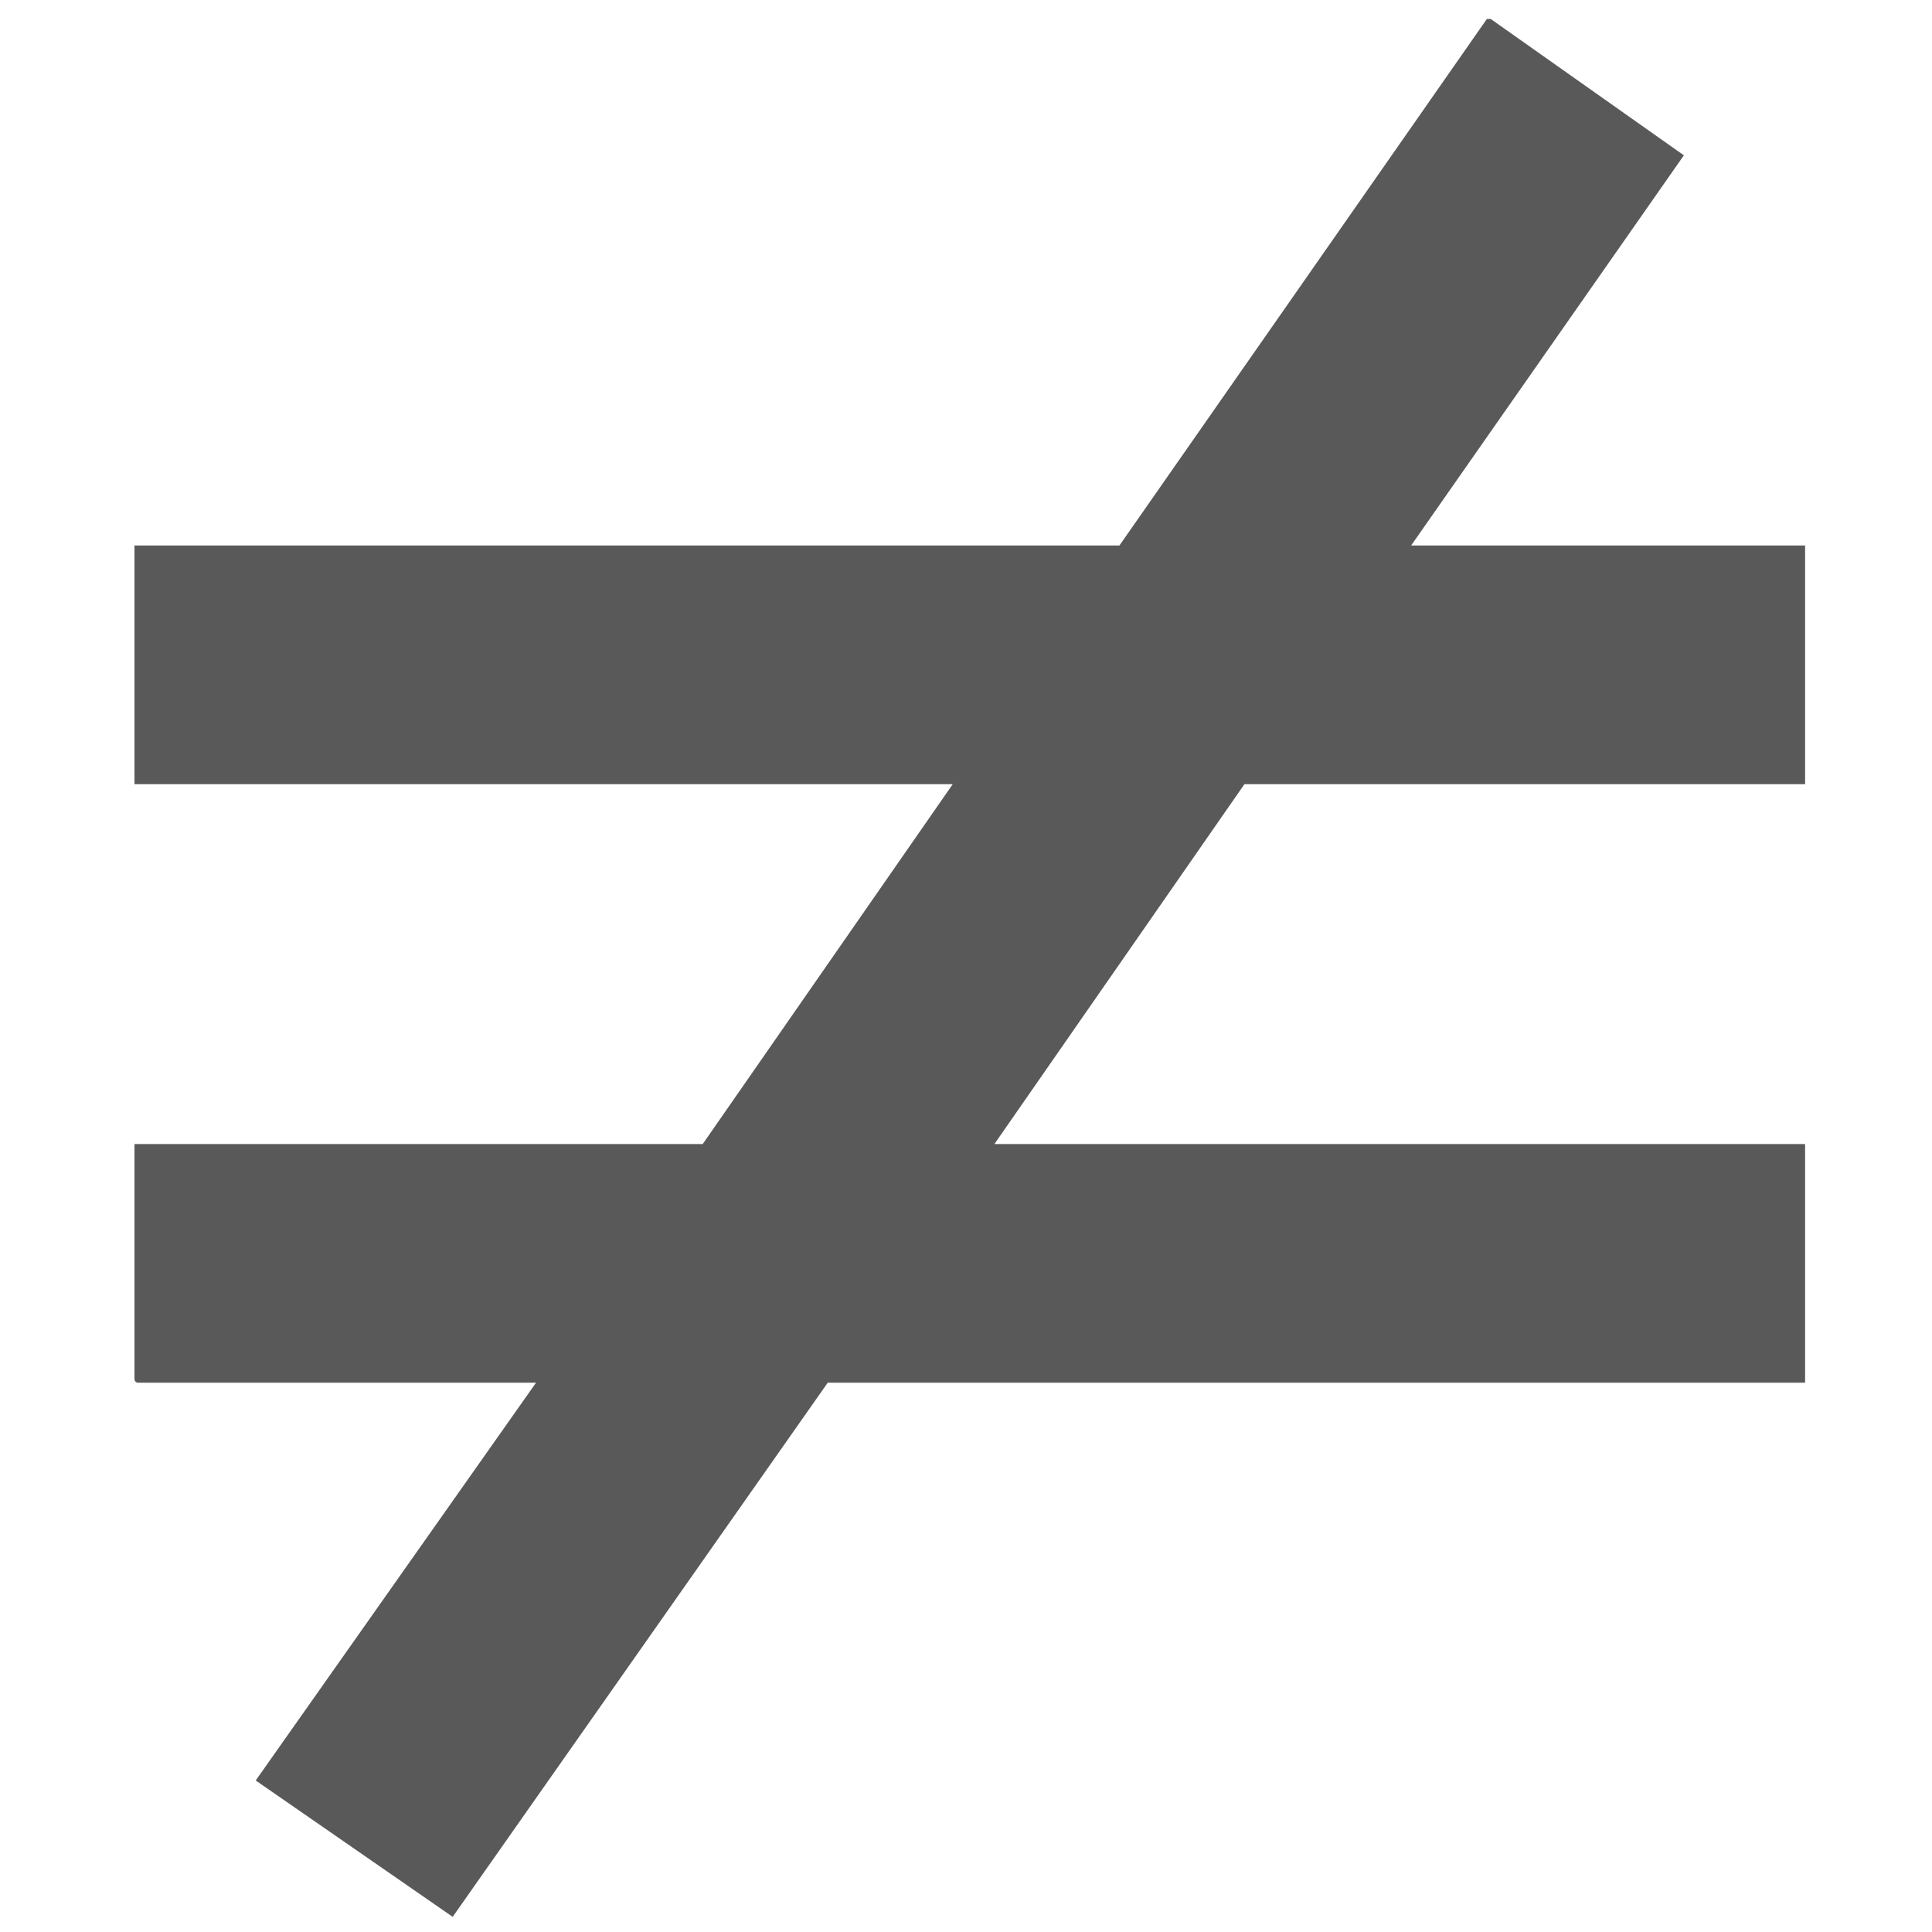 <svg xmlns="http://www.w3.org/2000/svg" version="1.1" xmlns:xlink="http://www.w3.org/1999/xlink" viewBox="0 0 510 510" preserveAspectRatio="xMidYMid">
                    <defs><style>.cls-1{fill:#595959;}</style></defs>
                    <title>not-equal</title>
                    <g id="Layer_2" data-name="Layer 2"><g id="not-equal">
                    <path class="cls-1" d="M476.5 365h-258l-99 141-52-36 74-105h-105c-1 0-1-1-1-1v-62h150l66-95h-216v-63h260l97-139h1l51 36-72 103h104v63h-148l-66 95h214v63z"></path>
                    </g></g>
                    </svg>